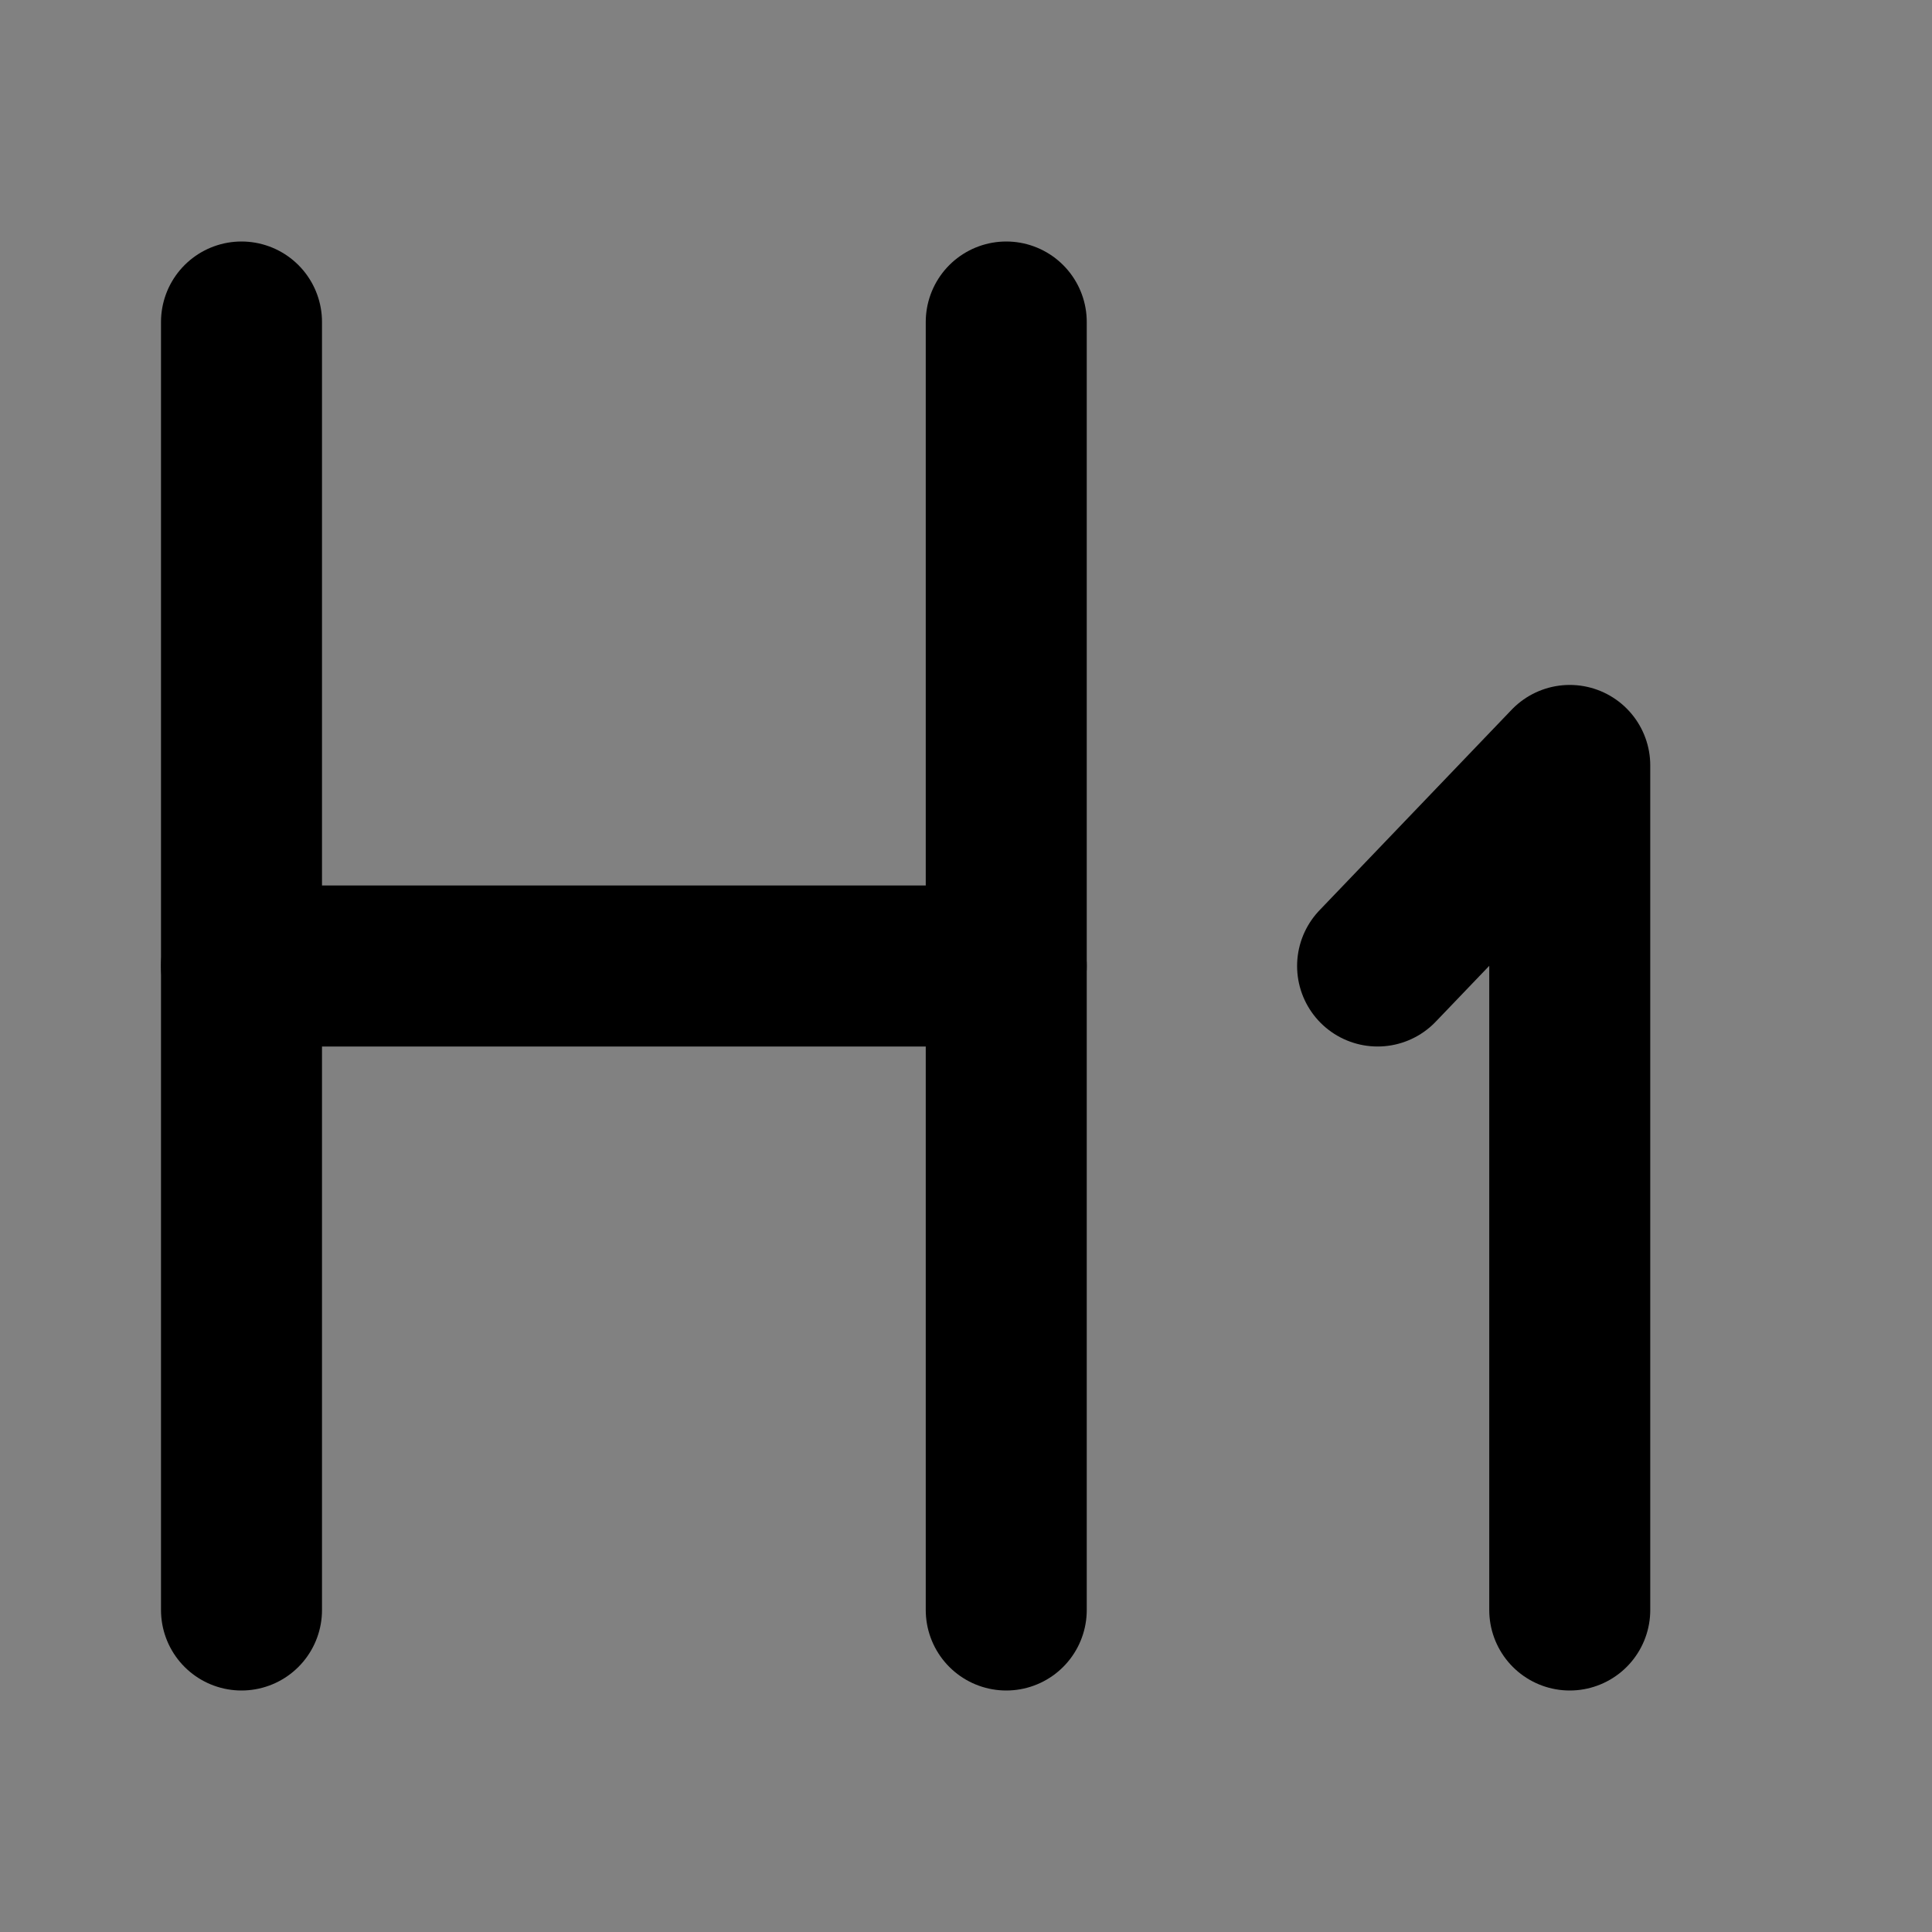 <svg width="48" height="48" viewBox="0 0 48 48" fill="none" xmlns="http://www.w3.org/2000/svg">
<rect x="0" y="0" width="48" height="48" fill="#808080" stroke="none"/>
<rect width="48" height="48" fill="white" fill-opacity="0.01"/>
<path d="M6 8V40" stroke="black" stroke-width="4" stroke-linecap="round" stroke-linejoin="round"/>
<path d="M25 8V40" stroke="black" stroke-width="4" stroke-linecap="round" stroke-linejoin="round"/>
<path d="M6 24H25" stroke="black" stroke-width="4" stroke-linecap="round" stroke-linejoin="round"/>
<path d="M34.226 24L39 19.017V40" stroke="black" stroke-width="4" stroke-linecap="round" stroke-linejoin="round"/>
</svg>
